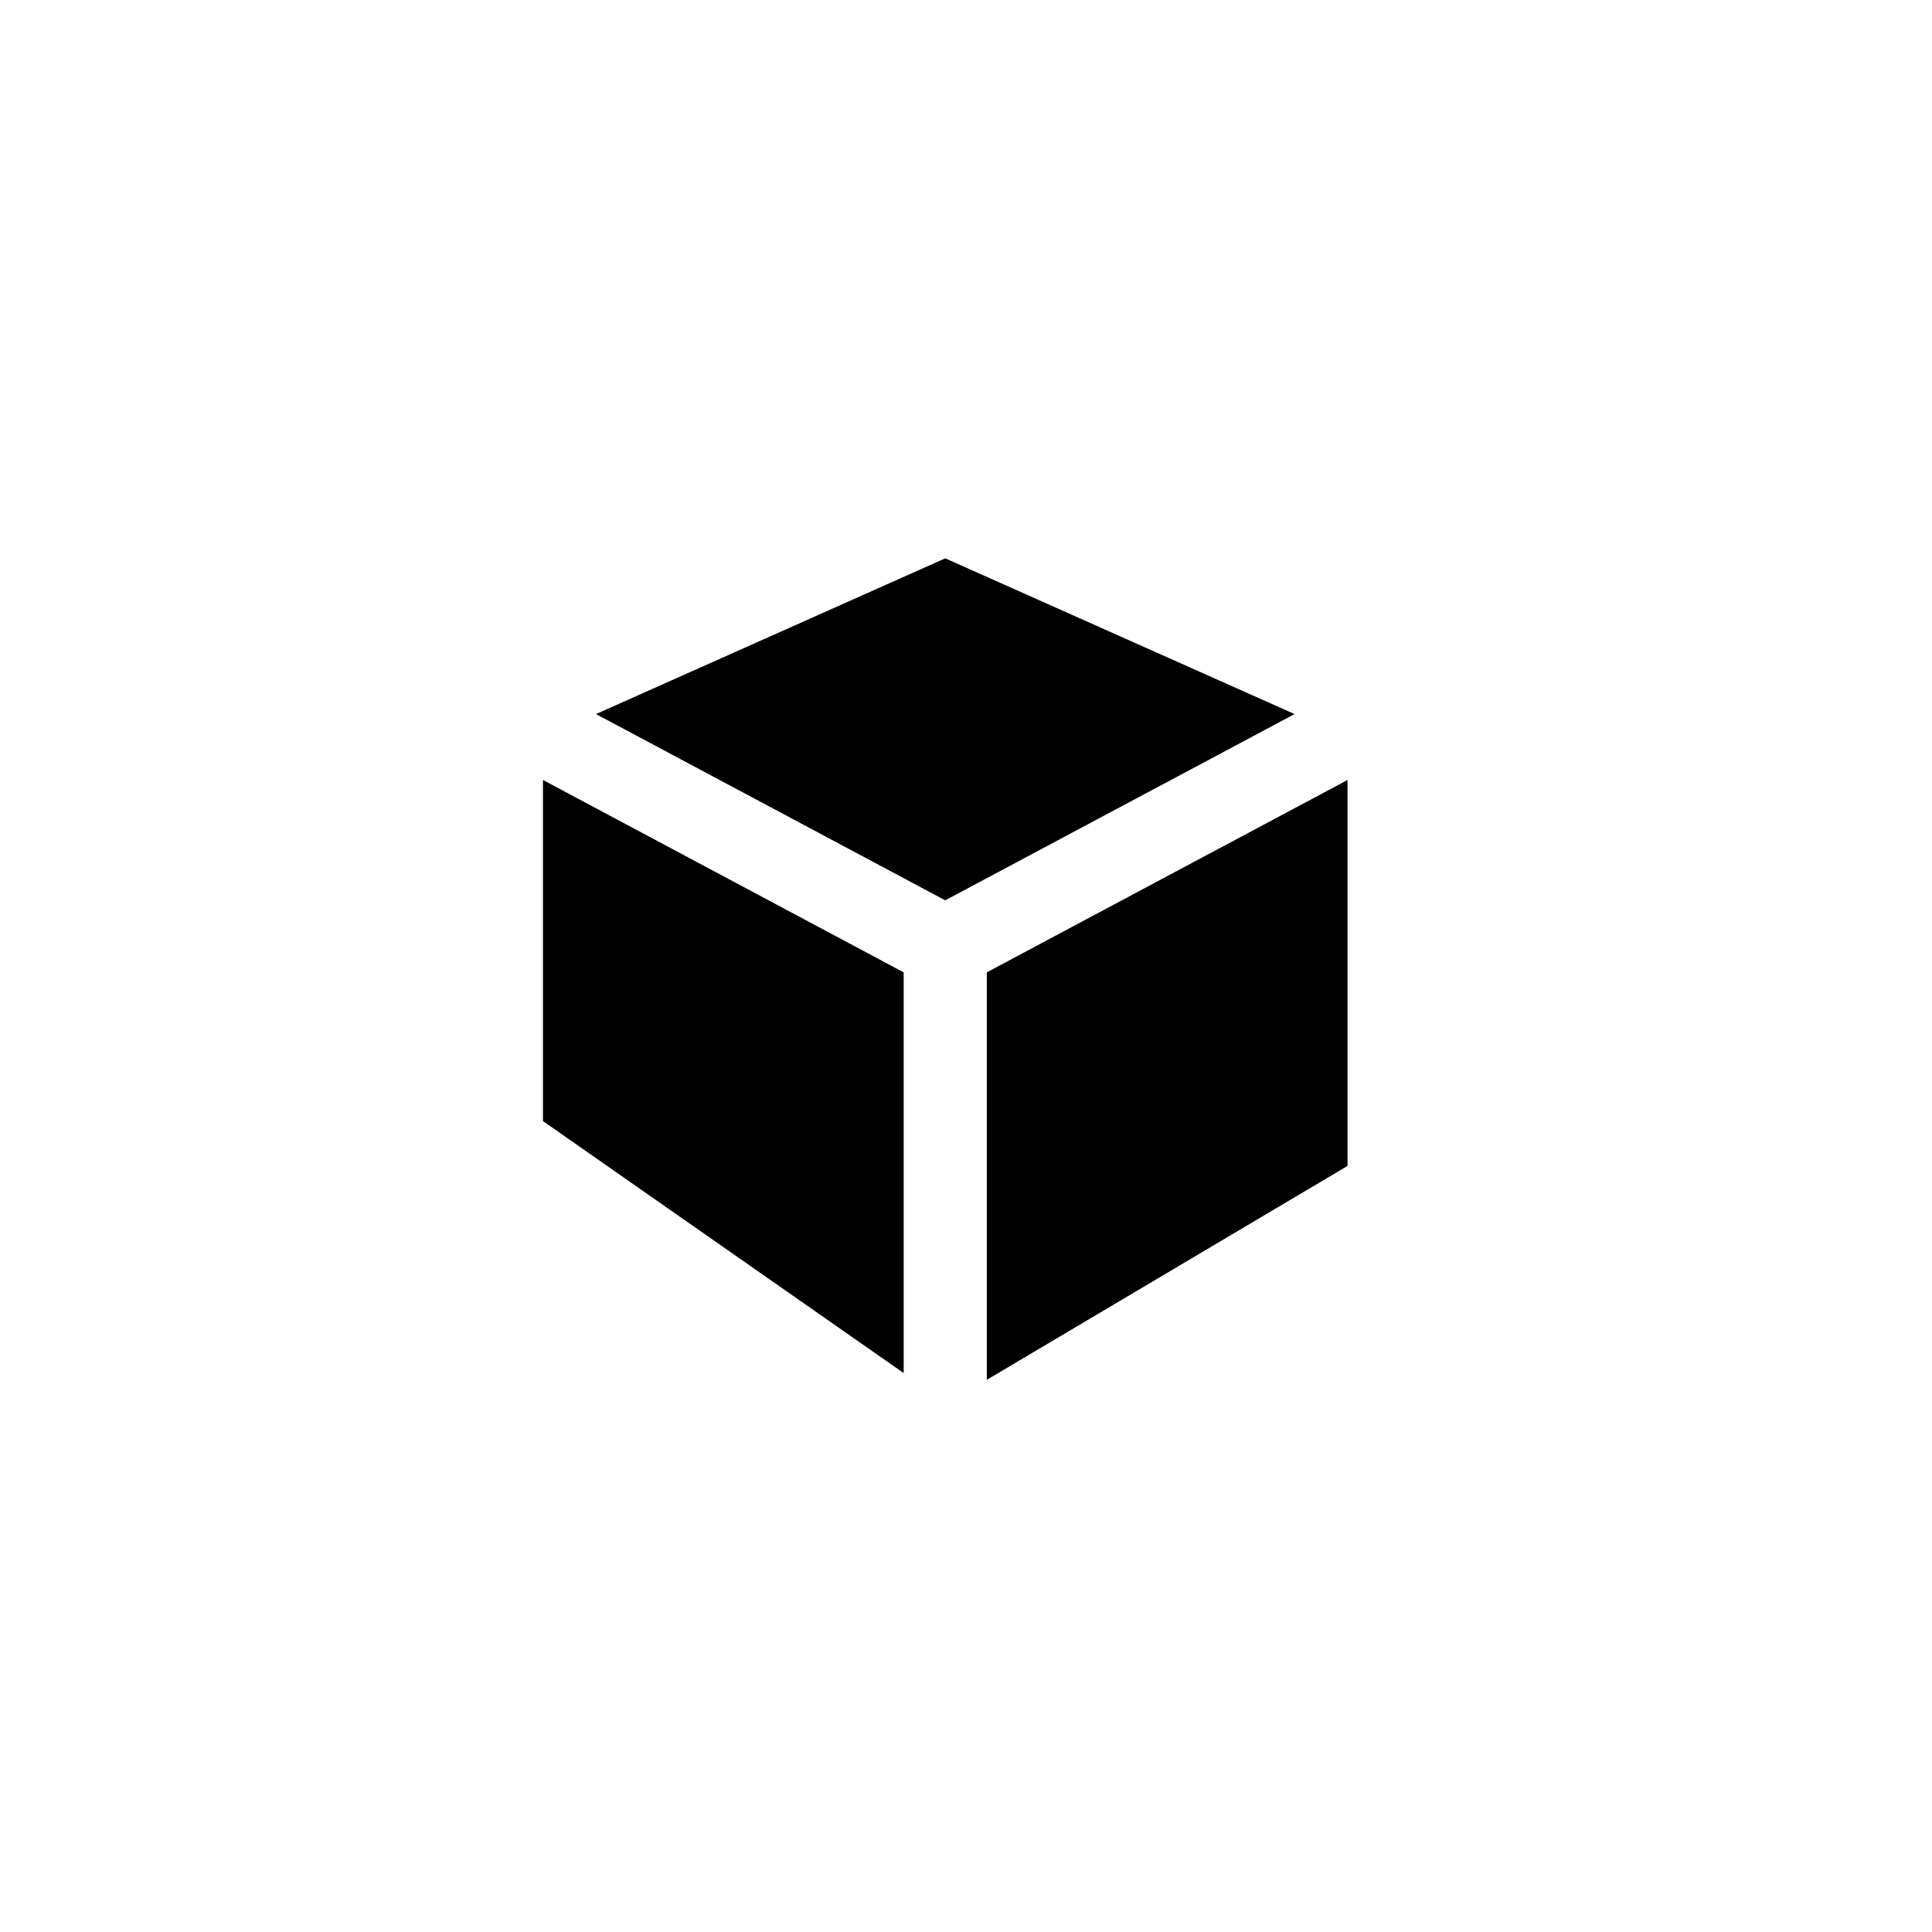 <?xml version="1.0" encoding="utf-8"?>
<!-- Generator: Adobe Illustrator 16.0.0, SVG Export Plug-In . SVG Version: 6.00 Build 0)  -->
<!DOCTYPE svg PUBLIC "-//W3C//DTD SVG 1.1//EN" "http://www.w3.org/Graphics/SVG/1.1/DTD/svg11.dtd">
<svg version="1.1" id="Layer_1" xmlns="http://www.w3.org/2000/svg" xmlns:xlink="http://www.w3.org/1999/xlink" x="0px" y="0px"
	 width="100px" height="100px" viewBox="0 0 100 100" enable-background="new 0 0 100 100" xml:space="preserve">
<g>
	<polygon points="48.925,28.899 67.007,36.96 48.925,46.601 30.847,36.96 	"/>
	<polygon points="28.104,40.372 46.774,50.329 46.774,71.069 28.104,58.028 	"/>
	<polygon points="69.748,60.348 51.077,71.419 51.077,50.329 69.748,40.372 	"/>
</g>
</svg>
